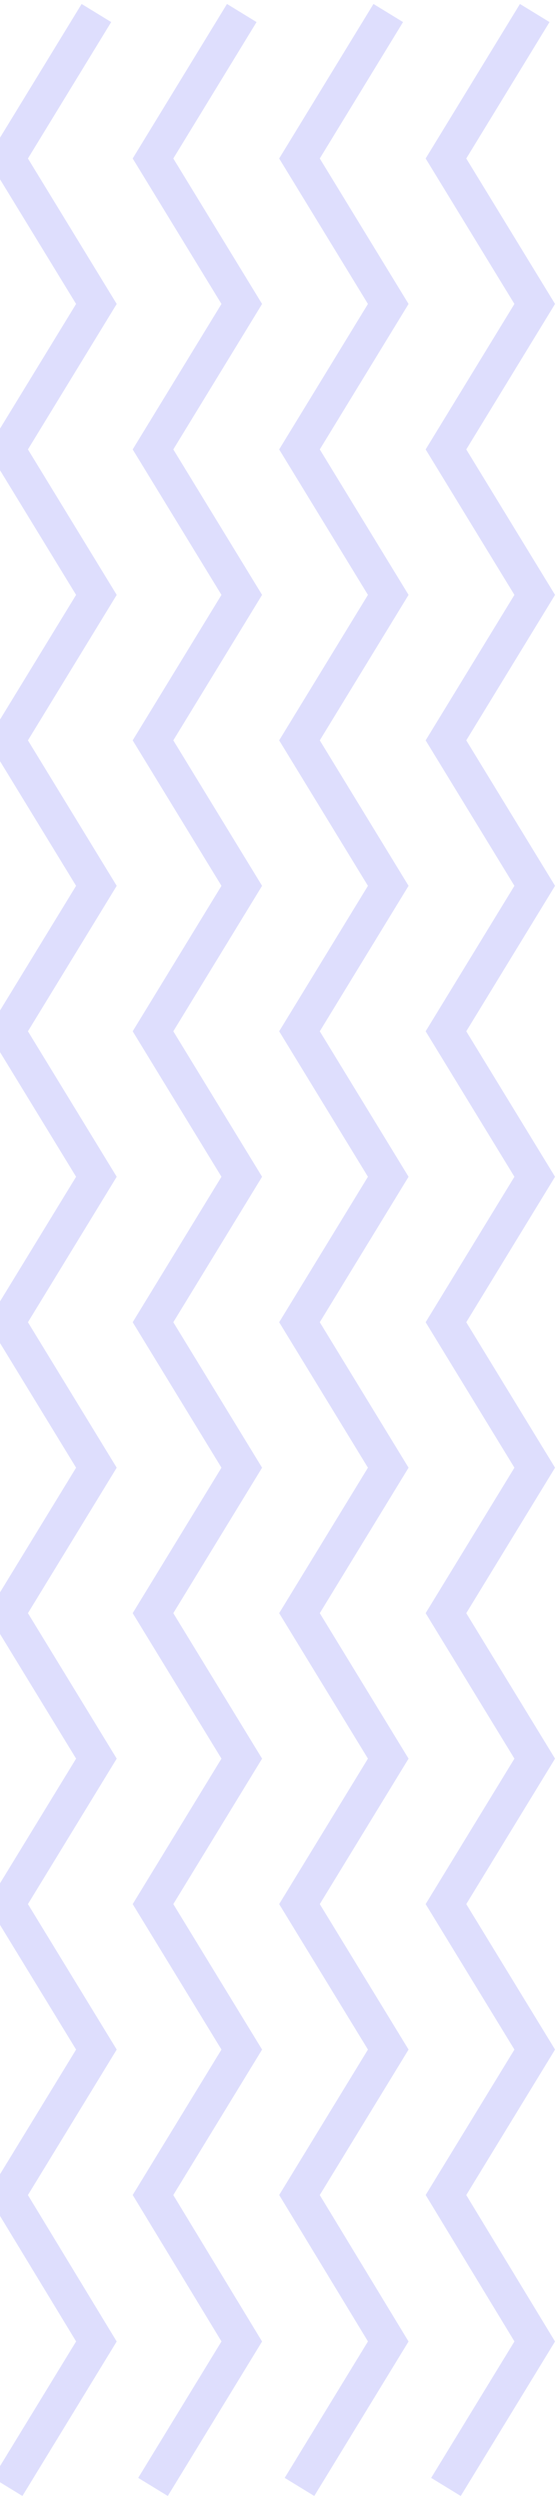 <svg width="129" height="576" viewBox="0 0 129 576" fill="none" xmlns="http://www.w3.org/2000/svg">
<path d="M22.247 3L1.76 36.516L22.247 70.033L1.76 103.549L22.247 137.065L1.76 170.582L22.247 204.098L1.76 237.614L22.247 271.131L1.76 304.647L22.247 338.164L1.76 371.68L22.247 405.196L1.76 438.713L22.247 472.229L1.76 505.745L22.247 539.484L1.76 573" stroke="#DEDEFD" stroke-width="8" stroke-miterlimit="10"/>
<path d="M55.794 3L35.307 36.516L55.794 70.033L35.307 103.549L55.794 137.065L35.307 170.582L55.794 204.098L35.307 237.614L55.794 271.131L35.307 304.647L55.794 338.164L35.307 371.68L55.794 405.196L35.307 438.713L55.794 472.229L35.307 505.745L55.794 539.484L35.307 573" stroke="#DEDEFD" stroke-width="8" stroke-miterlimit="10"/>
<path d="M89.597 3L69.11 36.516L89.597 70.033L69.11 103.549L89.597 137.065L69.11 170.582L89.597 204.098L69.11 237.614L89.597 271.131L69.11 304.647L89.597 338.164L69.11 371.68L89.597 405.196L69.11 438.713L89.597 472.229L69.11 505.745L89.597 539.484L69.11 573" stroke="#DEDEFD" stroke-width="8" stroke-miterlimit="10"/>
<path d="M123.4 3L102.913 36.516L123.4 70.033L102.913 103.549L123.4 137.065L102.913 170.582L123.4 204.098L102.913 237.614L123.4 271.131L102.913 304.647L123.4 338.164L102.913 371.68L123.4 405.196L102.913 438.713L123.4 472.229L102.913 505.745L123.4 539.484L102.913 573" stroke="#DEDEFD" stroke-width="8" stroke-miterlimit="10"/>
</svg>
